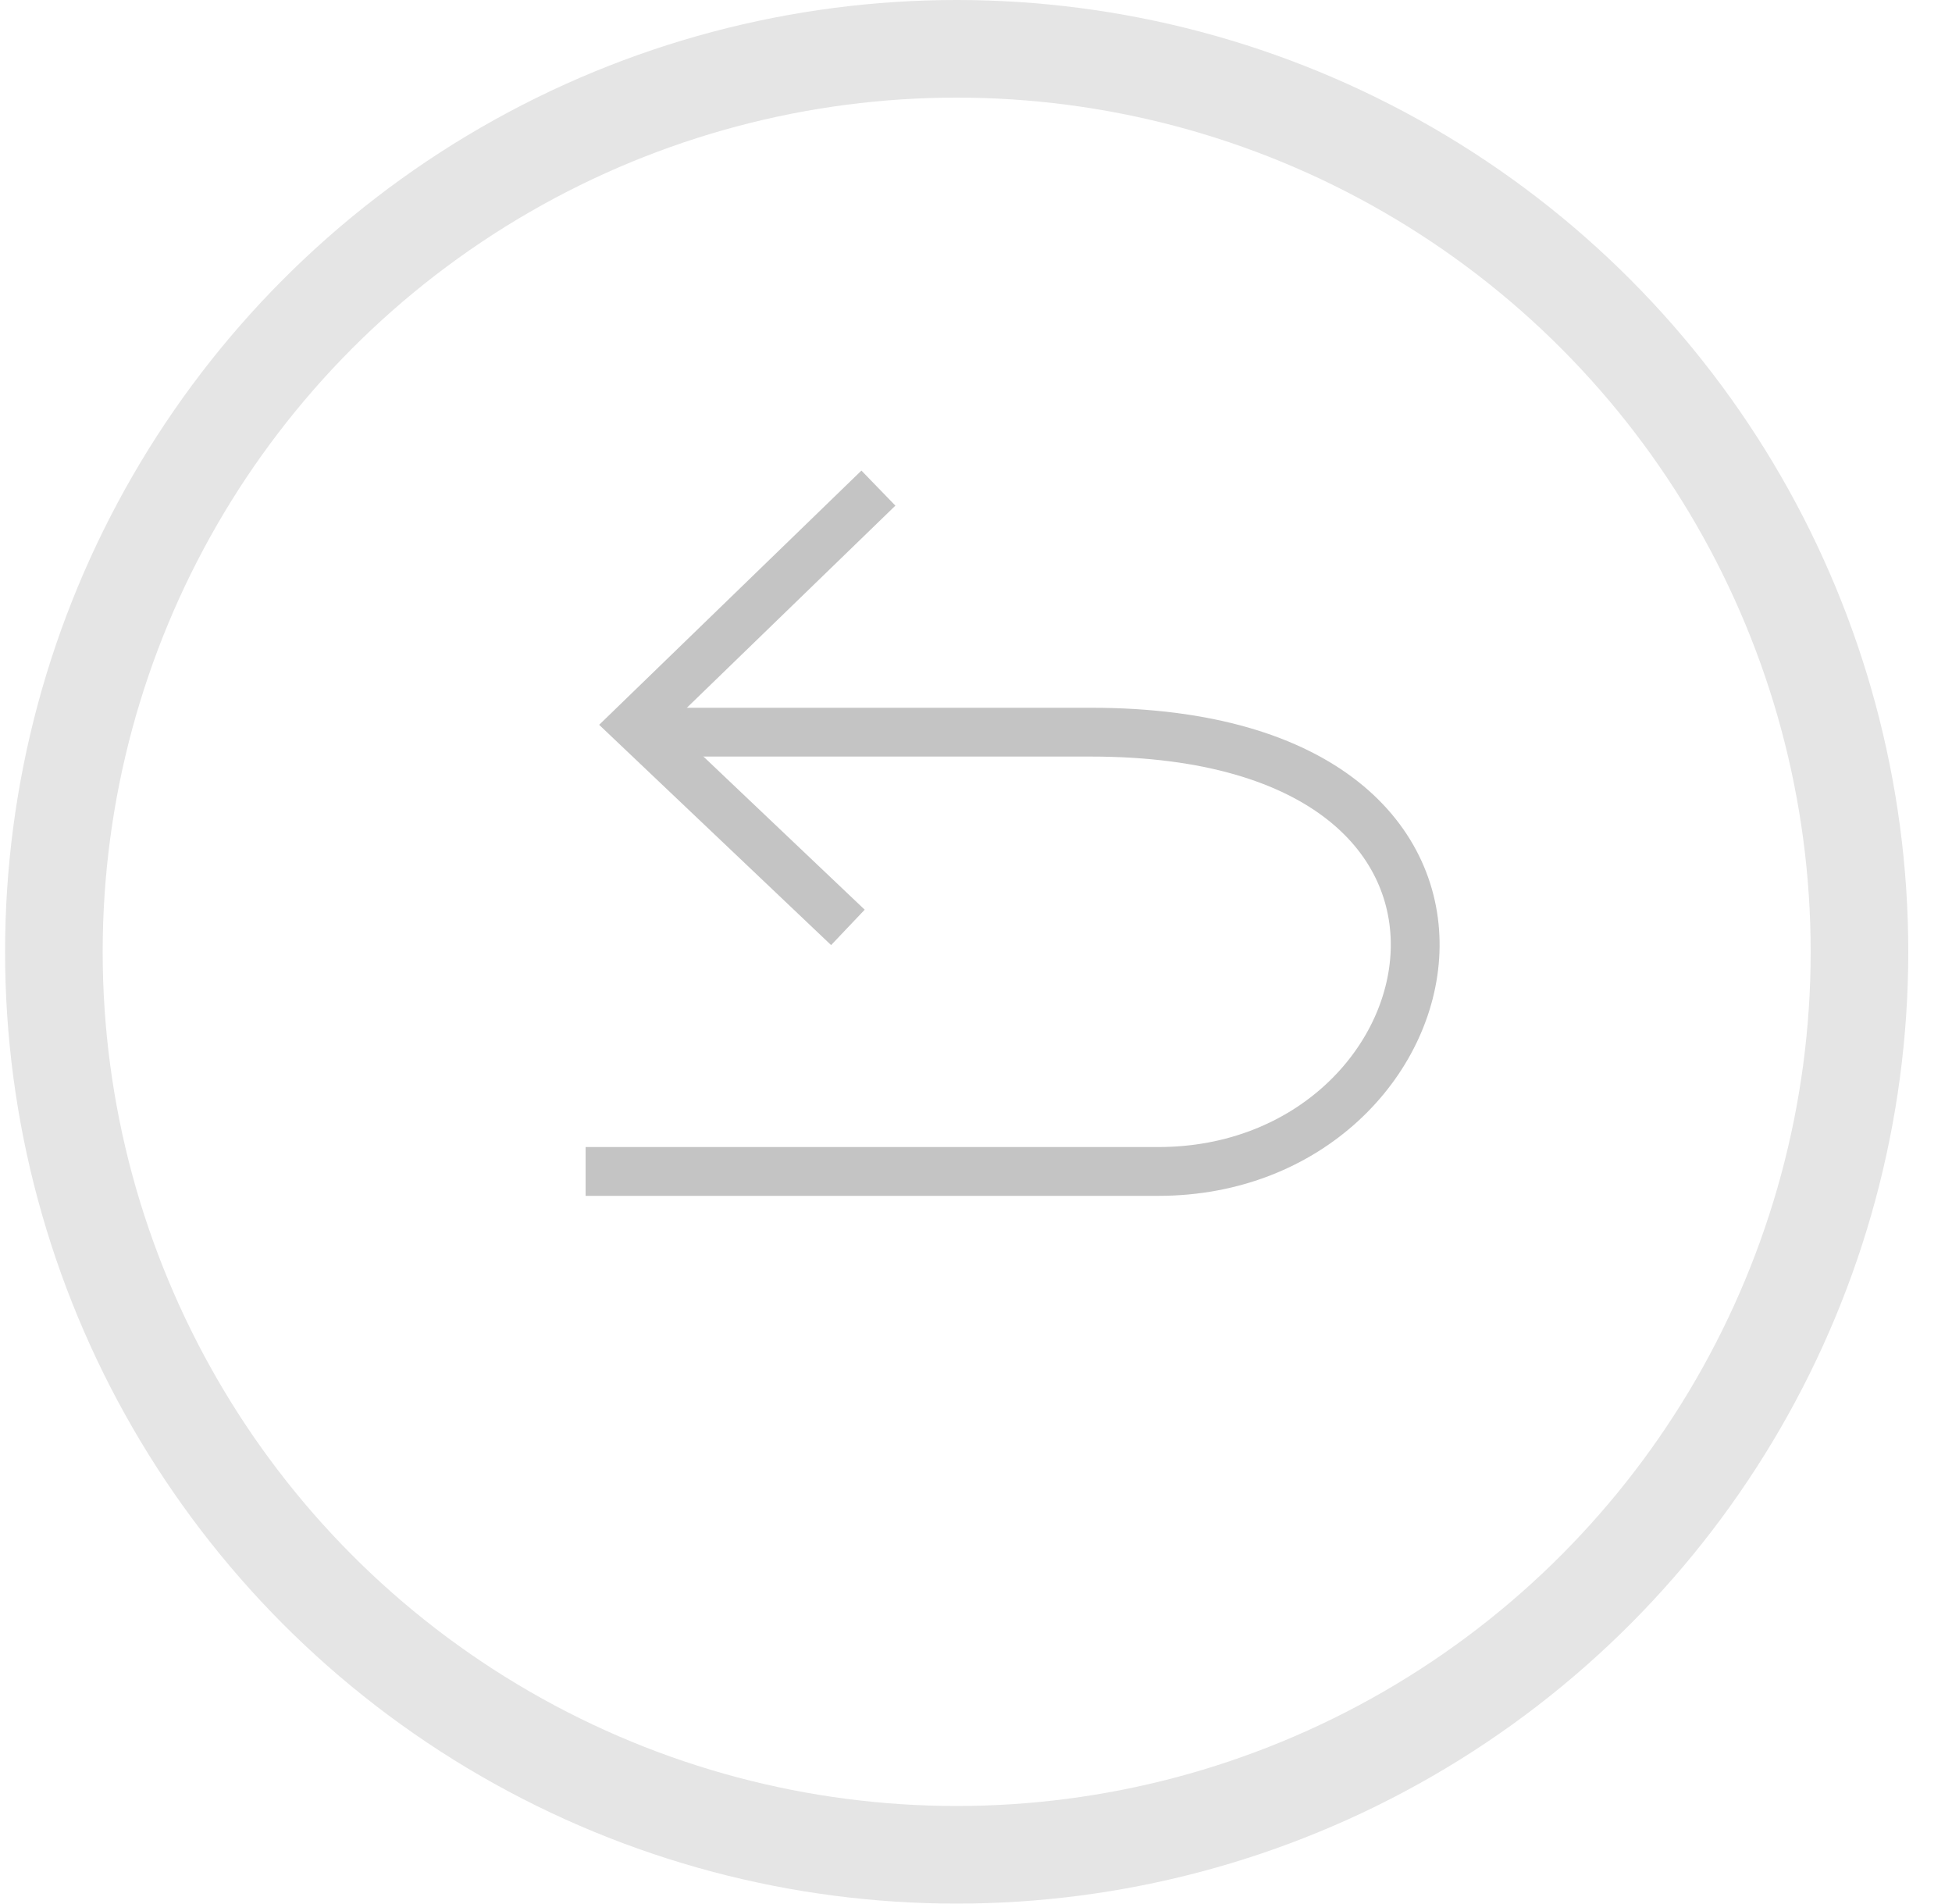<svg width="40" height="39" viewBox="0 0 40 39" fill="none" xmlns="http://www.w3.org/2000/svg">
<circle cx="19.604" cy="19.5" r="18.5" stroke="#E5E5E5" stroke-width="2"/>
<path d="M13.38 15C13.38 15 12.69 15 22.354 15C32.017 15 29.946 24 23.734 24C17.522 24 12 24 12 24" stroke="#C4C4C4"/>
<path d="M18 10L13 14.846L17.375 19" stroke="#C4C4C4"/>
</svg>
